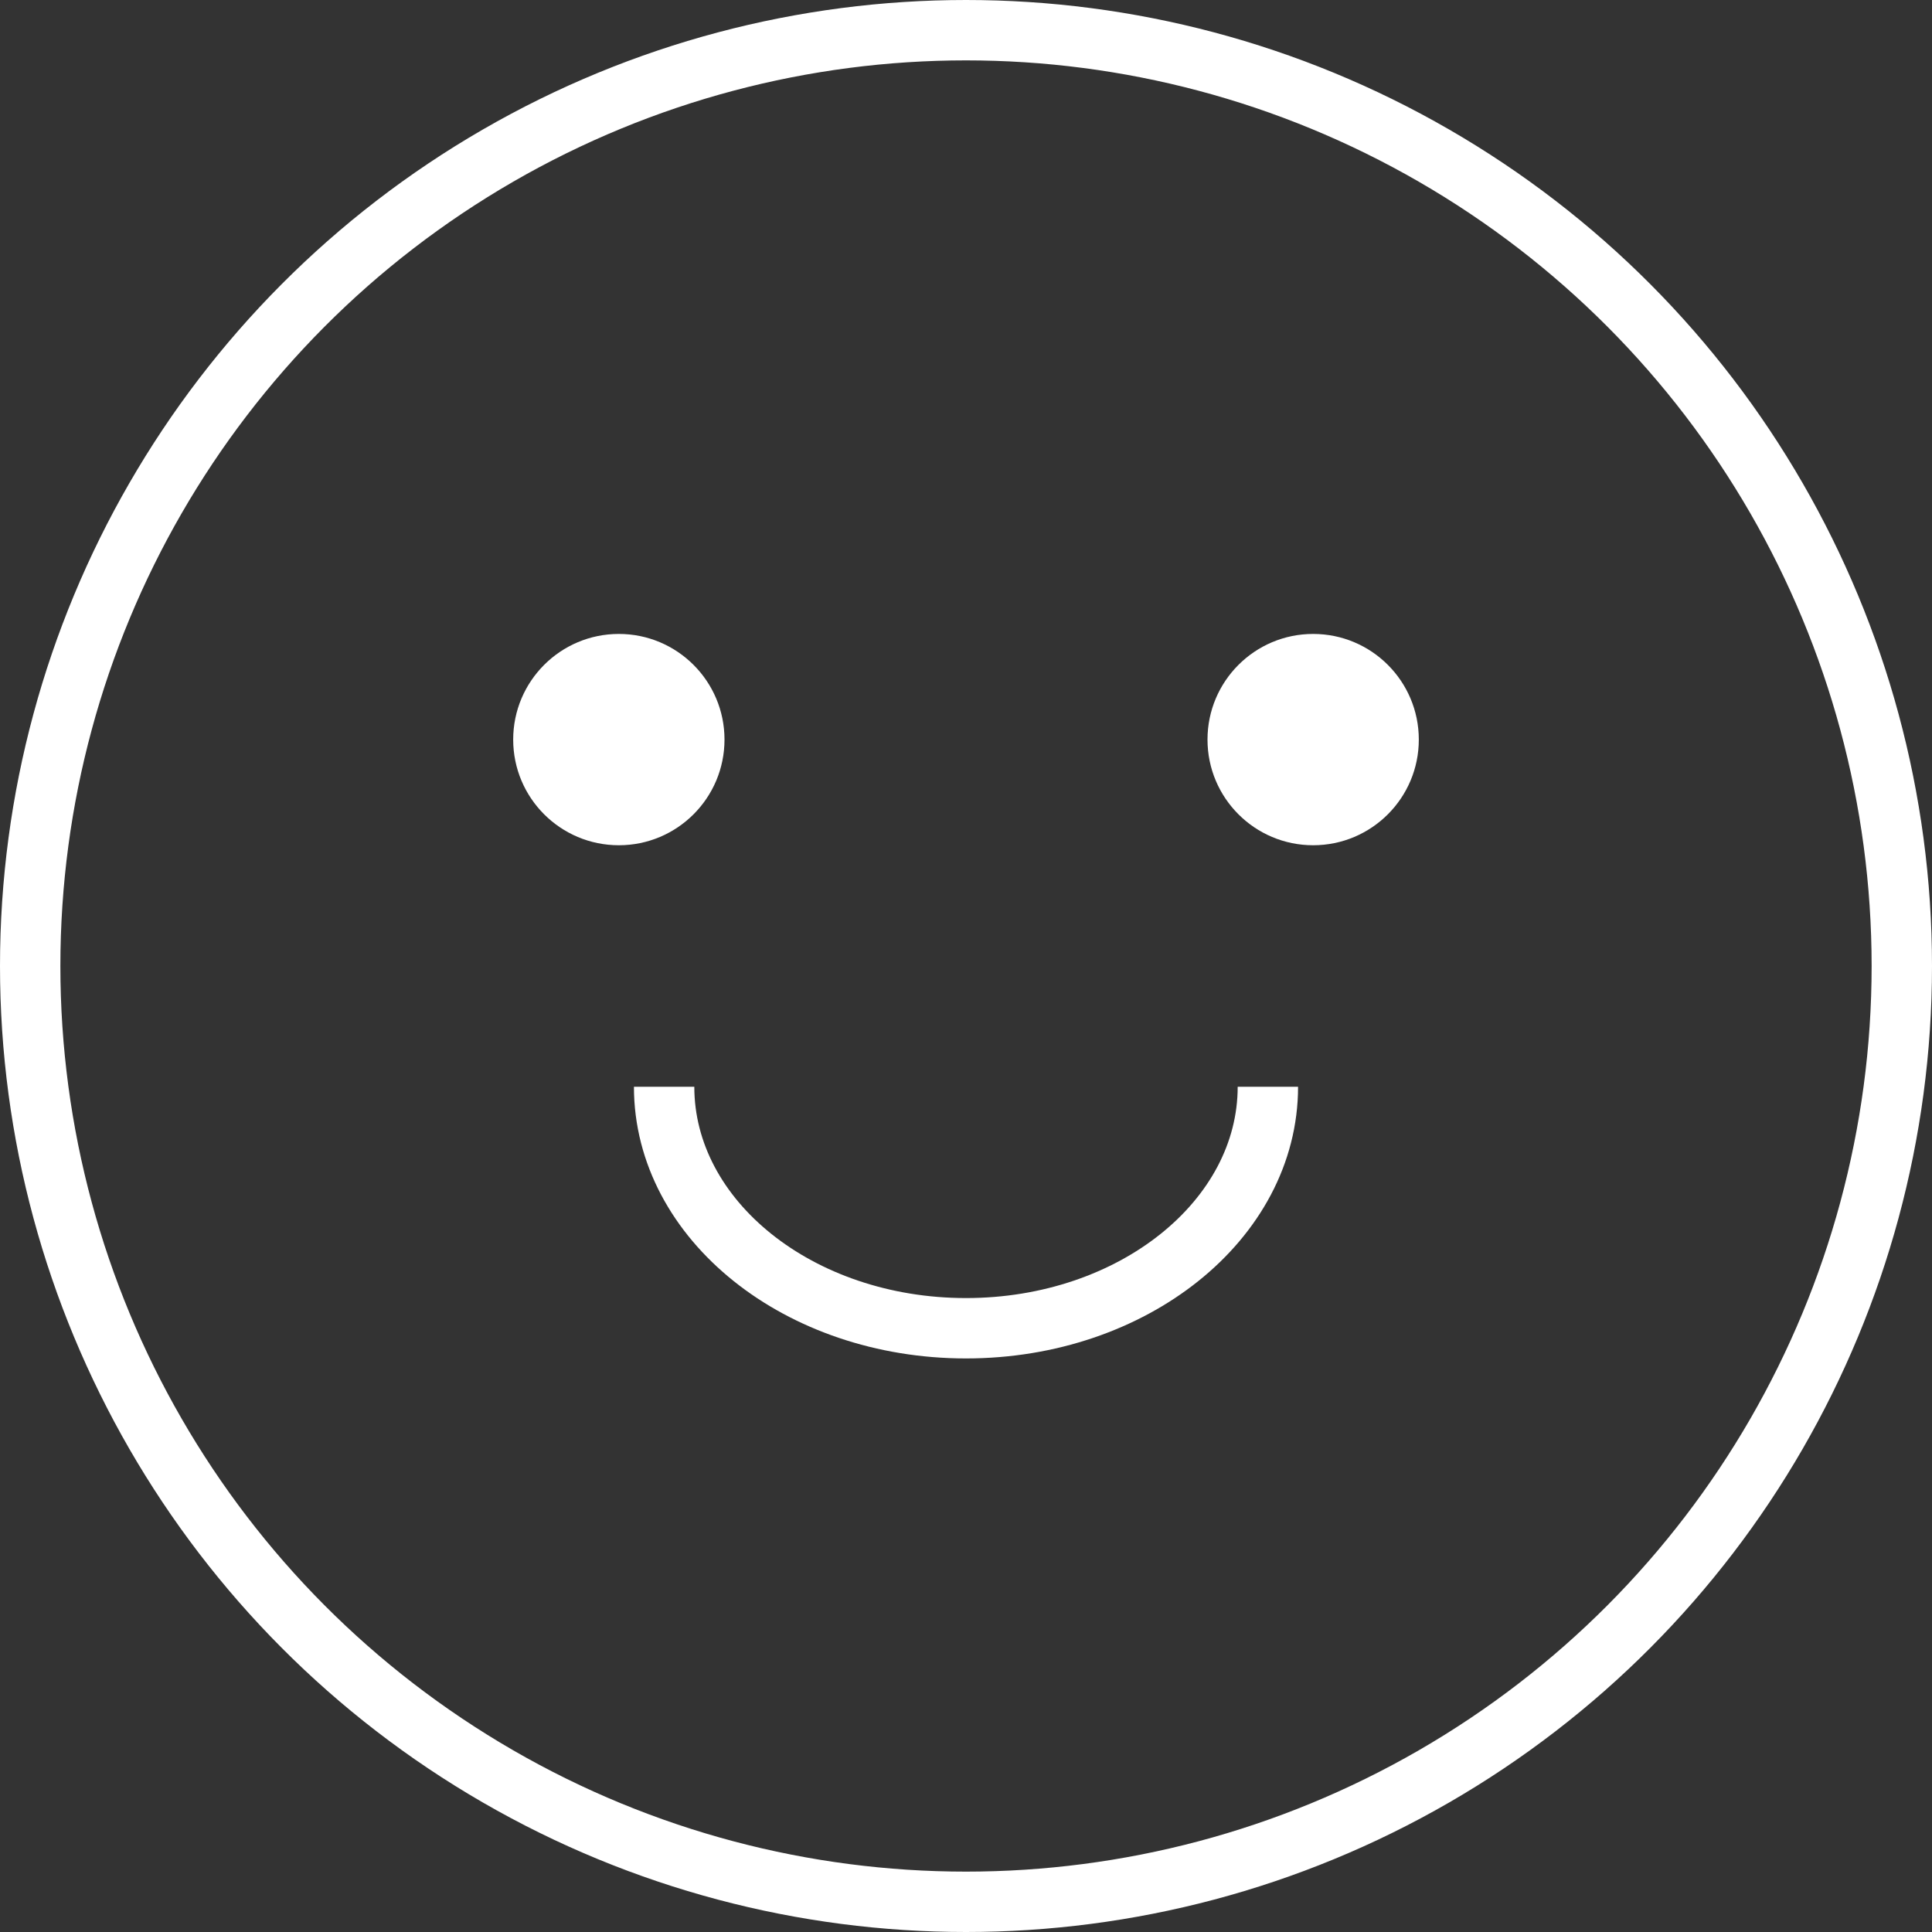 <svg width="64" height="64" viewBox="0 0 64 64" fill="none" xmlns="http://www.w3.org/2000/svg">
<rect x="0" y="0" width="64" height="64" fill="#333333" stroke="none"/>
<circle cx="20.5" cy="24.5" r="3.5" fill="white"/>
<circle cx="43.5" cy="24.5" r="3.5" fill="white"/>
<circle cx="32" cy="32" r="31" stroke="white" stroke-width="2"/>
<path d="M42 36C42 40.418 37.523 44 32 44C26.477 44 22 40.418 22 36" stroke="white" stroke-width="2"/>
</svg>
